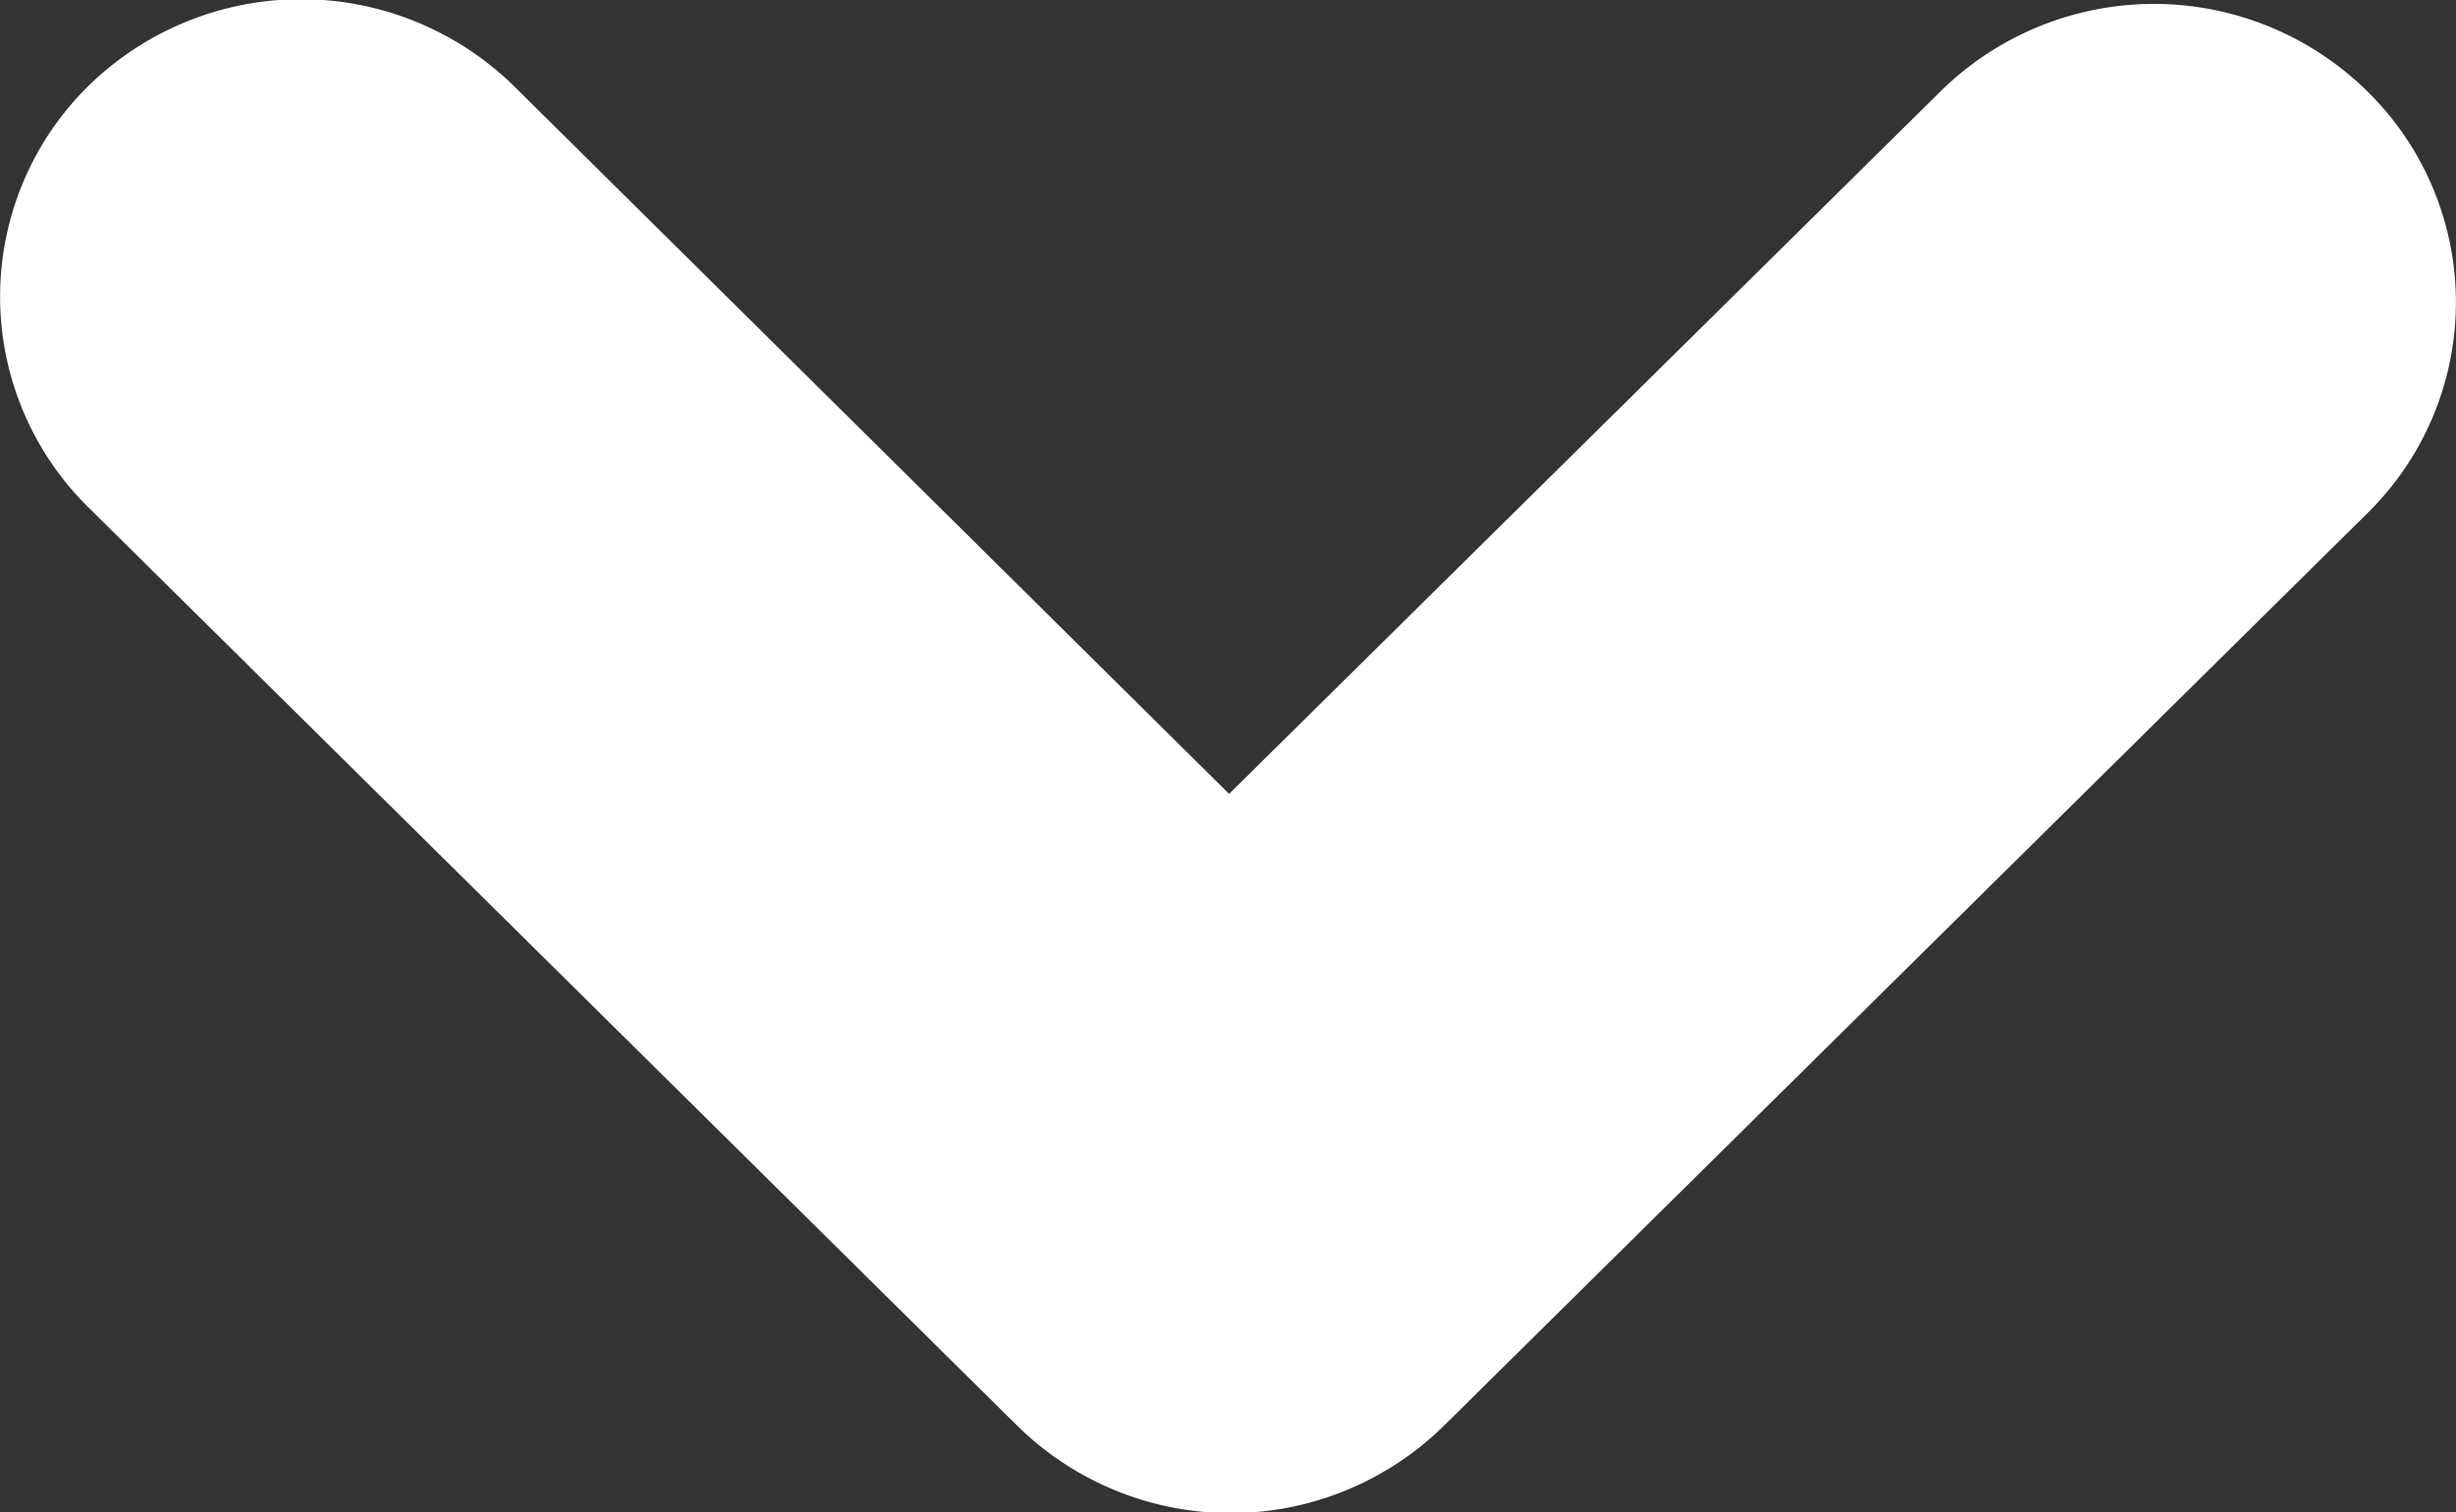 <svg xmlns="http://www.w3.org/2000/svg" width="15.624" height="9.62" viewBox="0 0 15.624 9.62">
  <rect x="0" y="0" width="15.624" height="9.62" fill="#333333" stroke="none"/>
<defs>
    <style>
      .cls-1 {
        fill: #fff;
        fill-rule: evenodd;
      }
    </style>
  </defs>
  <path id="Arrow" class="cls-1" d="M603.66,2833.26l-5.907-5.84a1.88,1.88,0,0,1-.006-2.68,1.935,1.935,0,0,1,2.713,0l4.547,4.5,4.527-4.47a1.935,1.935,0,0,1,2.713,0,1.88,1.88,0,0,1,.006,2.68l-5.88,5.81A1.935,1.935,0,0,1,603.66,2833.26Z" transform="translate(-597.188 -2824.19)"/>
</svg>
